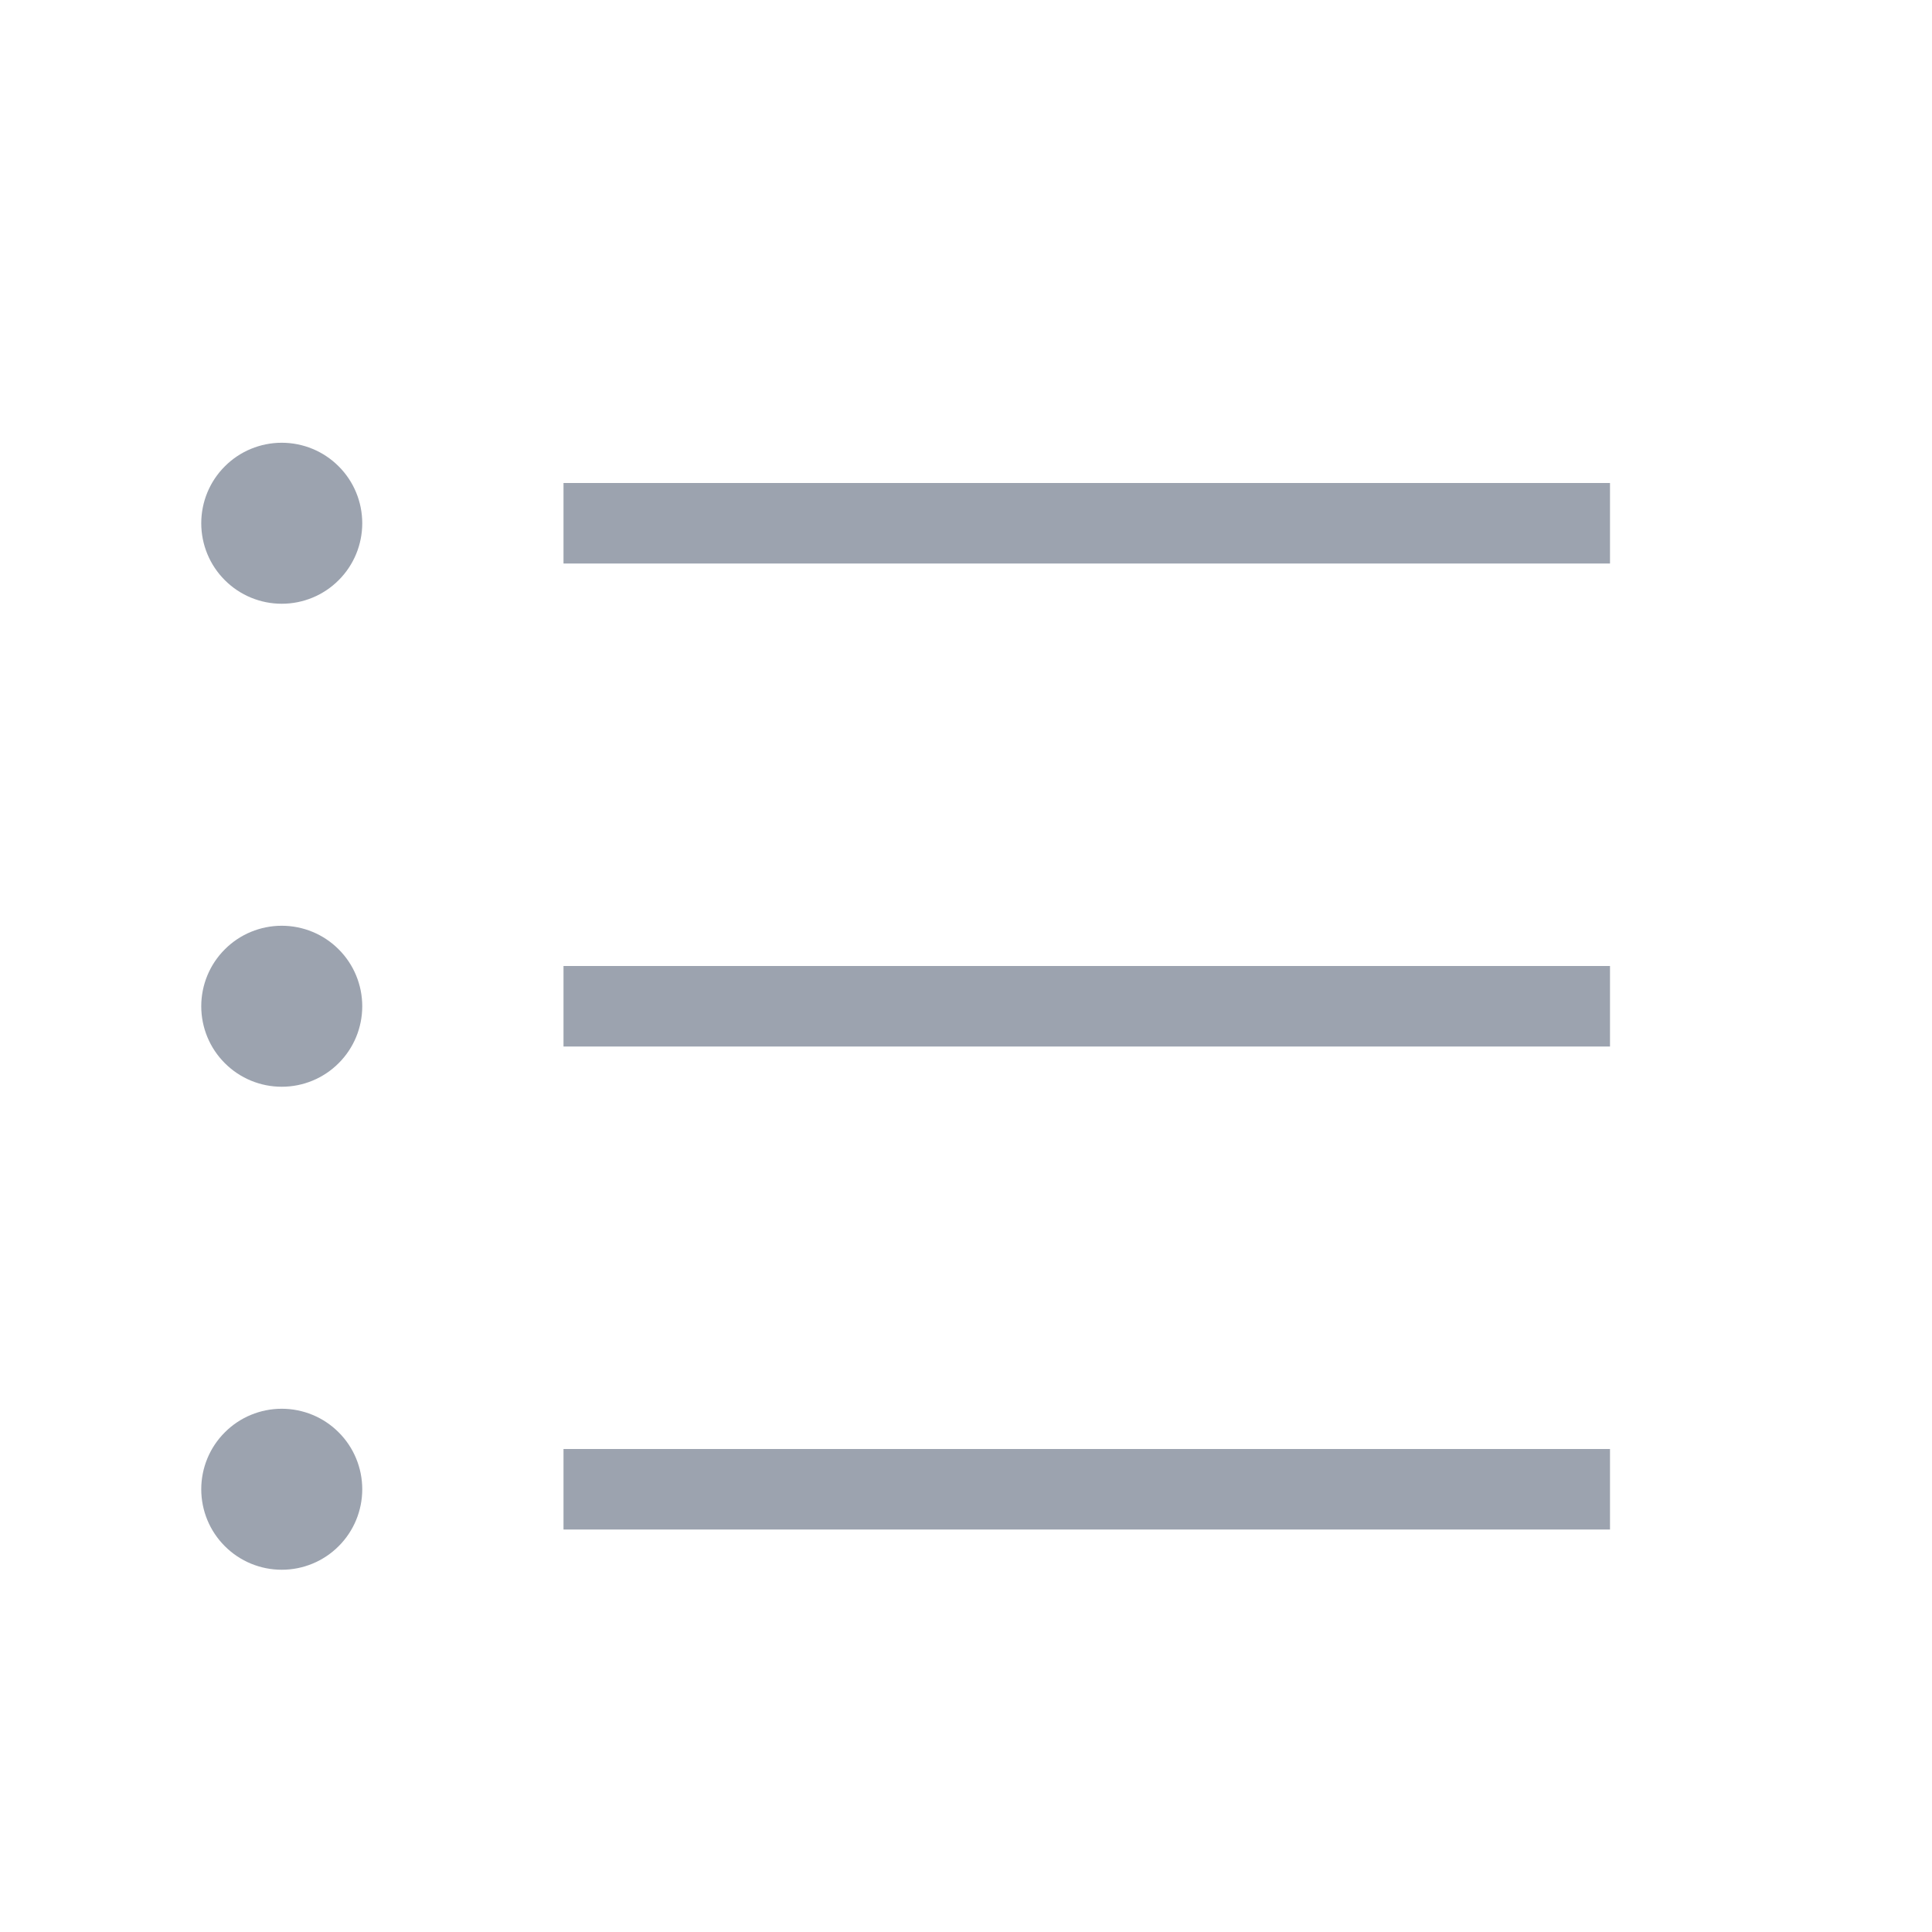 <svg width="24" height="24" viewBox="0 0 24 24" fill="none" xmlns="http://www.w3.org/2000/svg">
<path d="M20 18V19H7V18H20ZM3.5 17.5C3.765 17.5 4.02 17.605 4.207 17.793C4.395 17.98 4.5 18.235 4.5 18.5C4.5 18.765 4.395 19.02 4.207 19.207C4.02 19.395 3.765 19.5 3.5 19.5C3.235 19.5 2.98 19.395 2.793 19.207C2.605 19.02 2.5 18.765 2.5 18.5C2.5 18.235 2.605 17.98 2.793 17.793C2.98 17.605 3.235 17.5 3.5 17.5ZM20 12V13H7V12H20ZM3.5 11.5C3.765 11.5 4.02 11.605 4.207 11.793C4.395 11.98 4.5 12.235 4.5 12.5C4.5 12.765 4.395 13.02 4.207 13.207C4.02 13.395 3.765 13.5 3.5 13.5C3.235 13.5 2.98 13.395 2.793 13.207C2.605 13.02 2.5 12.765 2.5 12.5C2.5 12.235 2.605 11.98 2.793 11.793C2.98 11.605 3.235 11.5 3.5 11.5ZM20 6V7H7V6H20ZM3.5 5.5C3.765 5.5 4.02 5.605 4.207 5.793C4.395 5.98 4.5 6.235 4.5 6.5C4.5 6.765 4.395 7.02 4.207 7.207C4.02 7.395 3.765 7.5 3.5 7.5C3.235 7.5 2.98 7.395 2.793 7.207C2.605 7.02 2.5 6.765 2.5 6.5C2.5 6.235 2.605 5.98 2.793 5.793C2.98 5.605 3.235 5.5 3.5 5.5Z" fill="#9CA3AF"/>
</svg>
